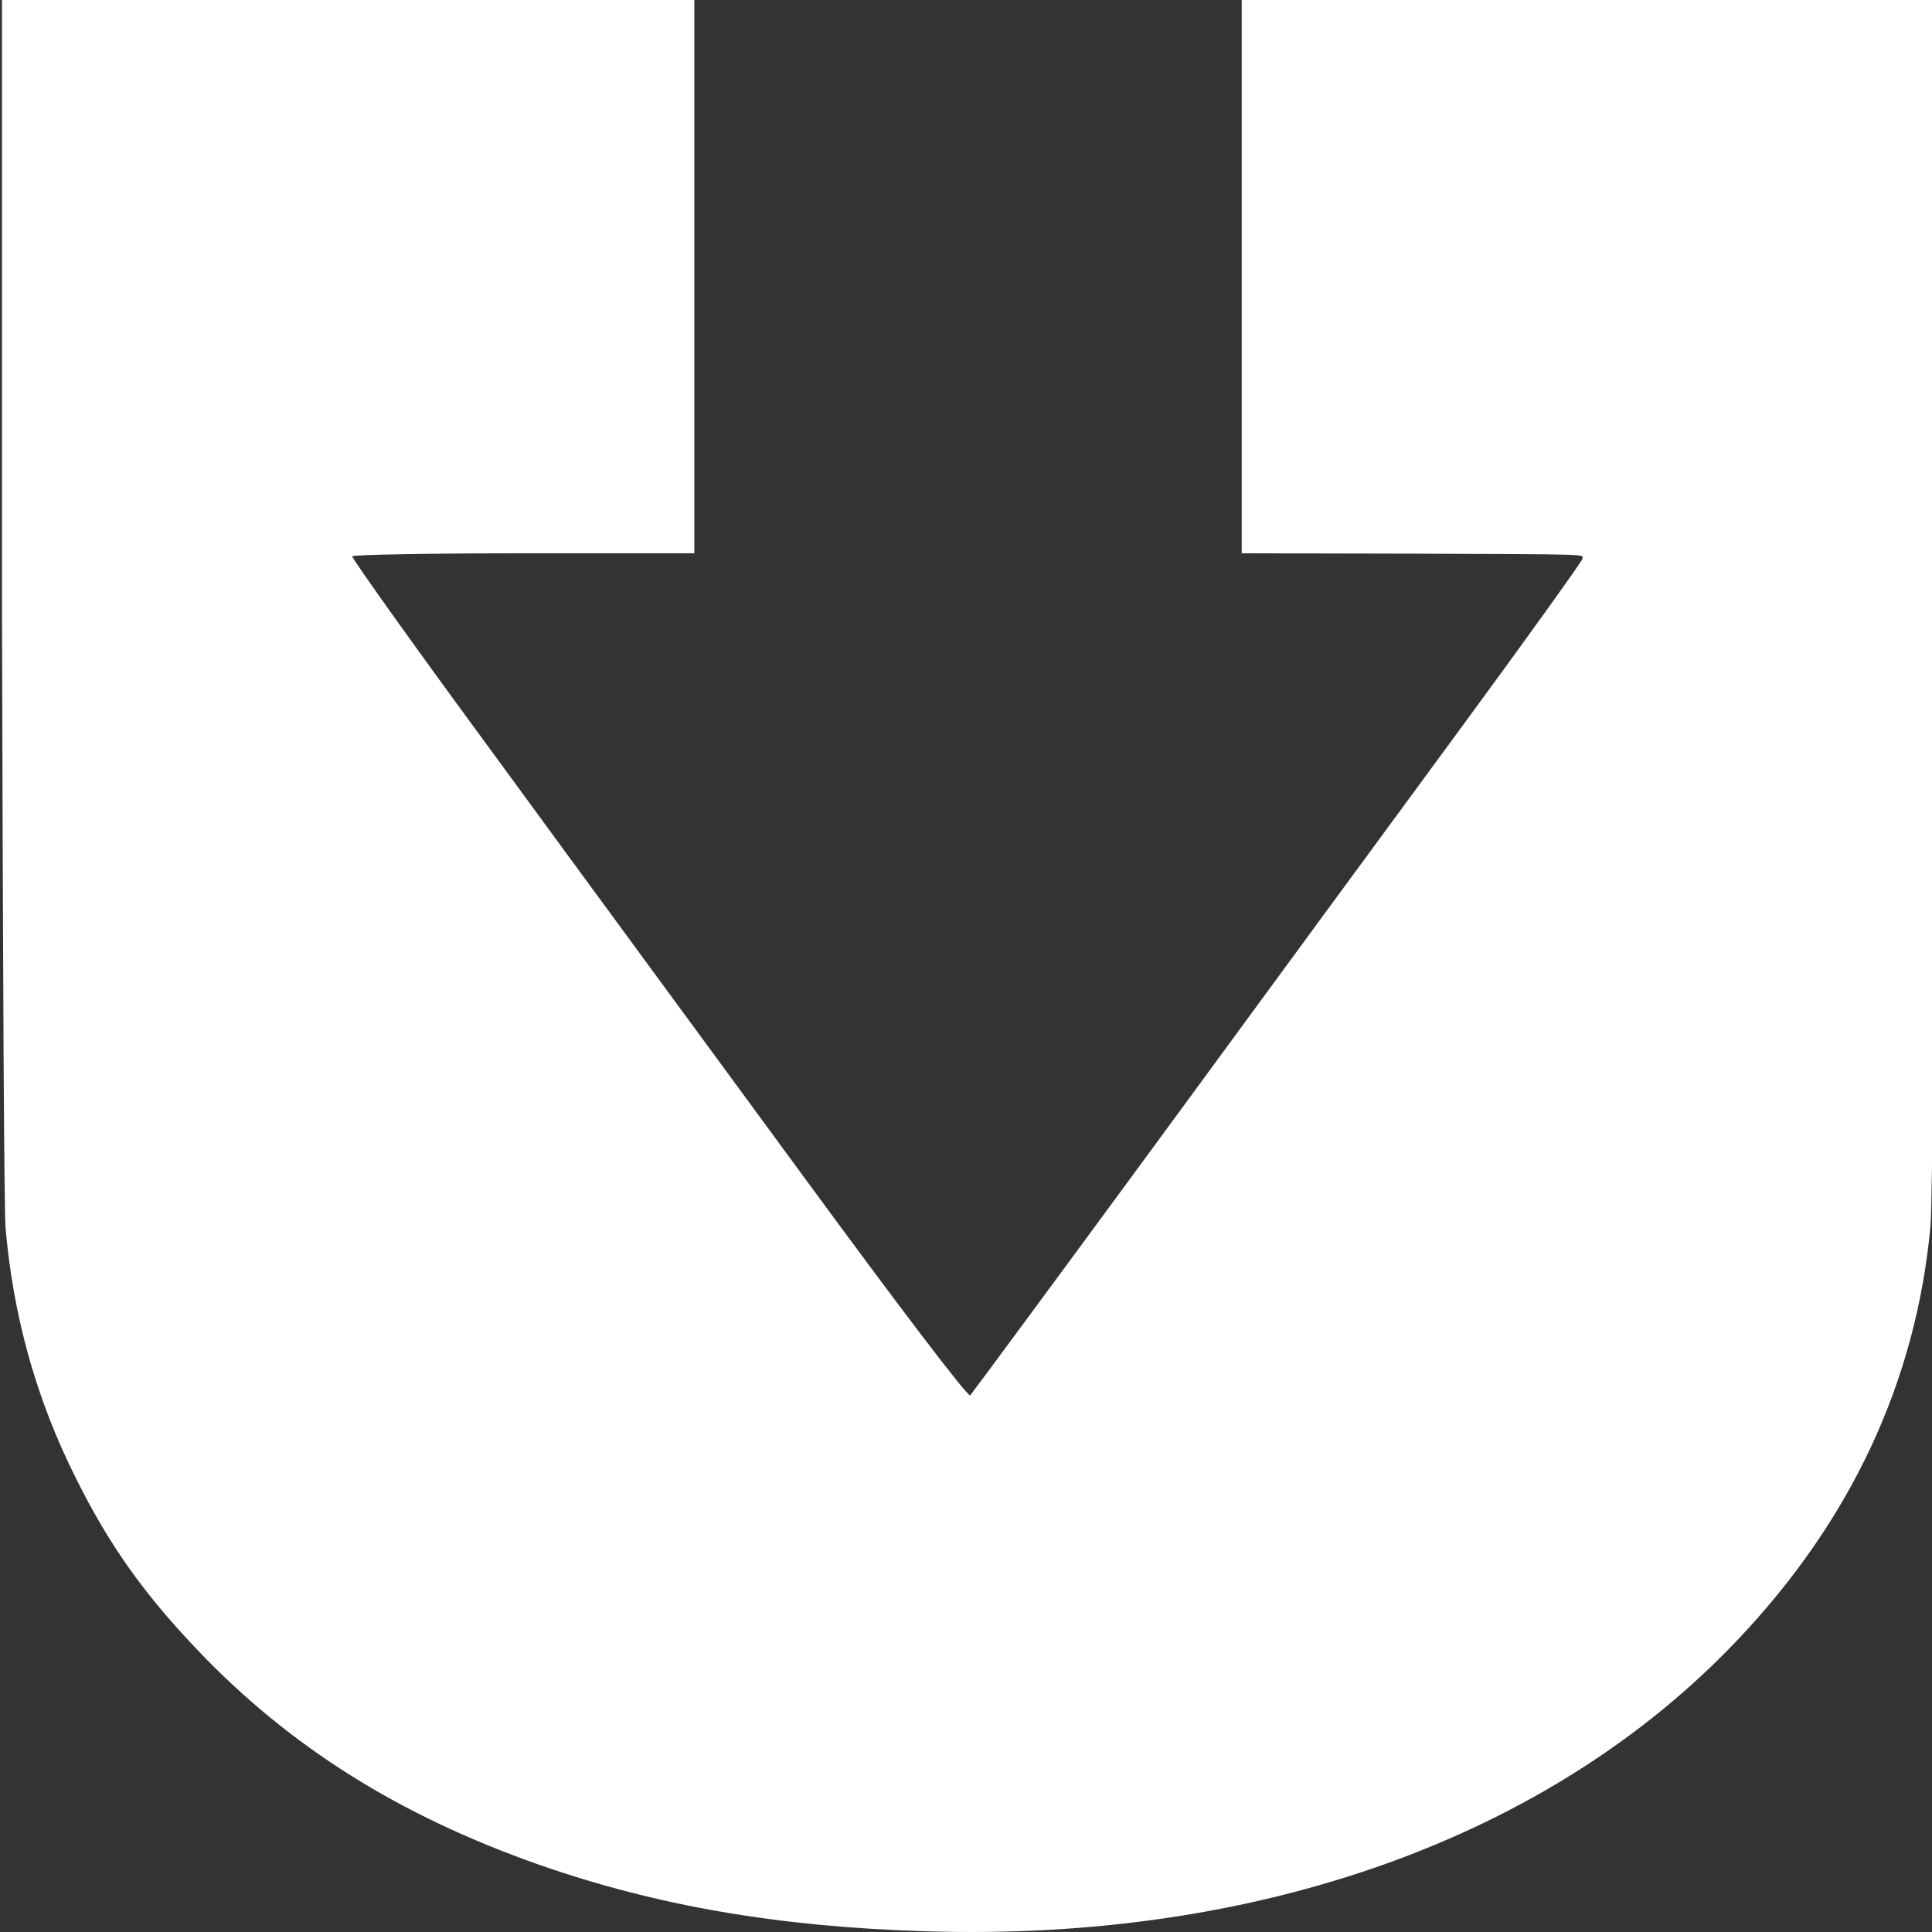 <?xml version="1.0" encoding="UTF-8" standalone="no"?>
<!DOCTYPE svg PUBLIC "-//W3C//DTD SVG 1.1//EN" "http://www.w3.org/Graphics/SVG/1.1/DTD/svg11.dtd">
<svg version="1.1" xmlns="http://www.w3.org/2000/svg" xmlns:xlink="http://www.w3.org/1999/xlink" preserveAspectRatio="xMidYMid meet" viewBox="0 0 640 640" width="640" height="640"><rect x="0" y="0" width="640" height="640" fill="#333333" stroke="none"/><defs><path d="M1.85 406.88C4.25 434.25 10.98 459.54 22.27 483.74C34.15 508.91 45.92 526.13 65.49 546.66C96 578.67 132.38 601.52 178.73 617.77C217.64 631.34 257.87 638.3 306.86 639.77C416.98 643.19 513.28 608.73 575.24 543.61C613.19 503.77 634.68 457.71 639.49 406.27C640.21 397.72 640.69 322.33 640.69 196.35C640.69 183.26 640.69 117.81 640.69 0L526.01 0L411.33 0L411.33 91.64L411.33 183.28C444.47 183.35 462.89 183.39 466.57 183.4C528.65 183.65 524.21 183.52 524.21 185.11C524.21 185.72 505.84 211.38 483.38 241.93C460.93 272.48 415.53 334.3 382.51 379.39C349.49 424.35 321.87 461.74 321.39 462.23C320.67 462.96 297.37 432.3 265.67 389.04C235.65 348.11 189.66 285.55 163.6 249.87C137.42 214.31 116.41 184.75 116.65 184.26C117.01 183.77 142.59 183.28 173.69 183.28C177.44 183.28 196.22 183.28 230.01 183.28L230.01 91.64L230.01 0L115.33 0L0.65 0L0.65 196.35C0.97 330.84 1.37 401.02 1.85 406.88Z" id="afSGNIvhO"></path></defs><g><g><g><use xlink:href="#afSGNIvhO" opacity="1" fill="#ffffff" fill-opacity="1"></use><g><use xlink:href="#afSGNIvhO" opacity="1" fill-opacity="0" stroke="#000000" stroke-width="1" stroke-opacity="0"></use></g></g></g></g></svg>